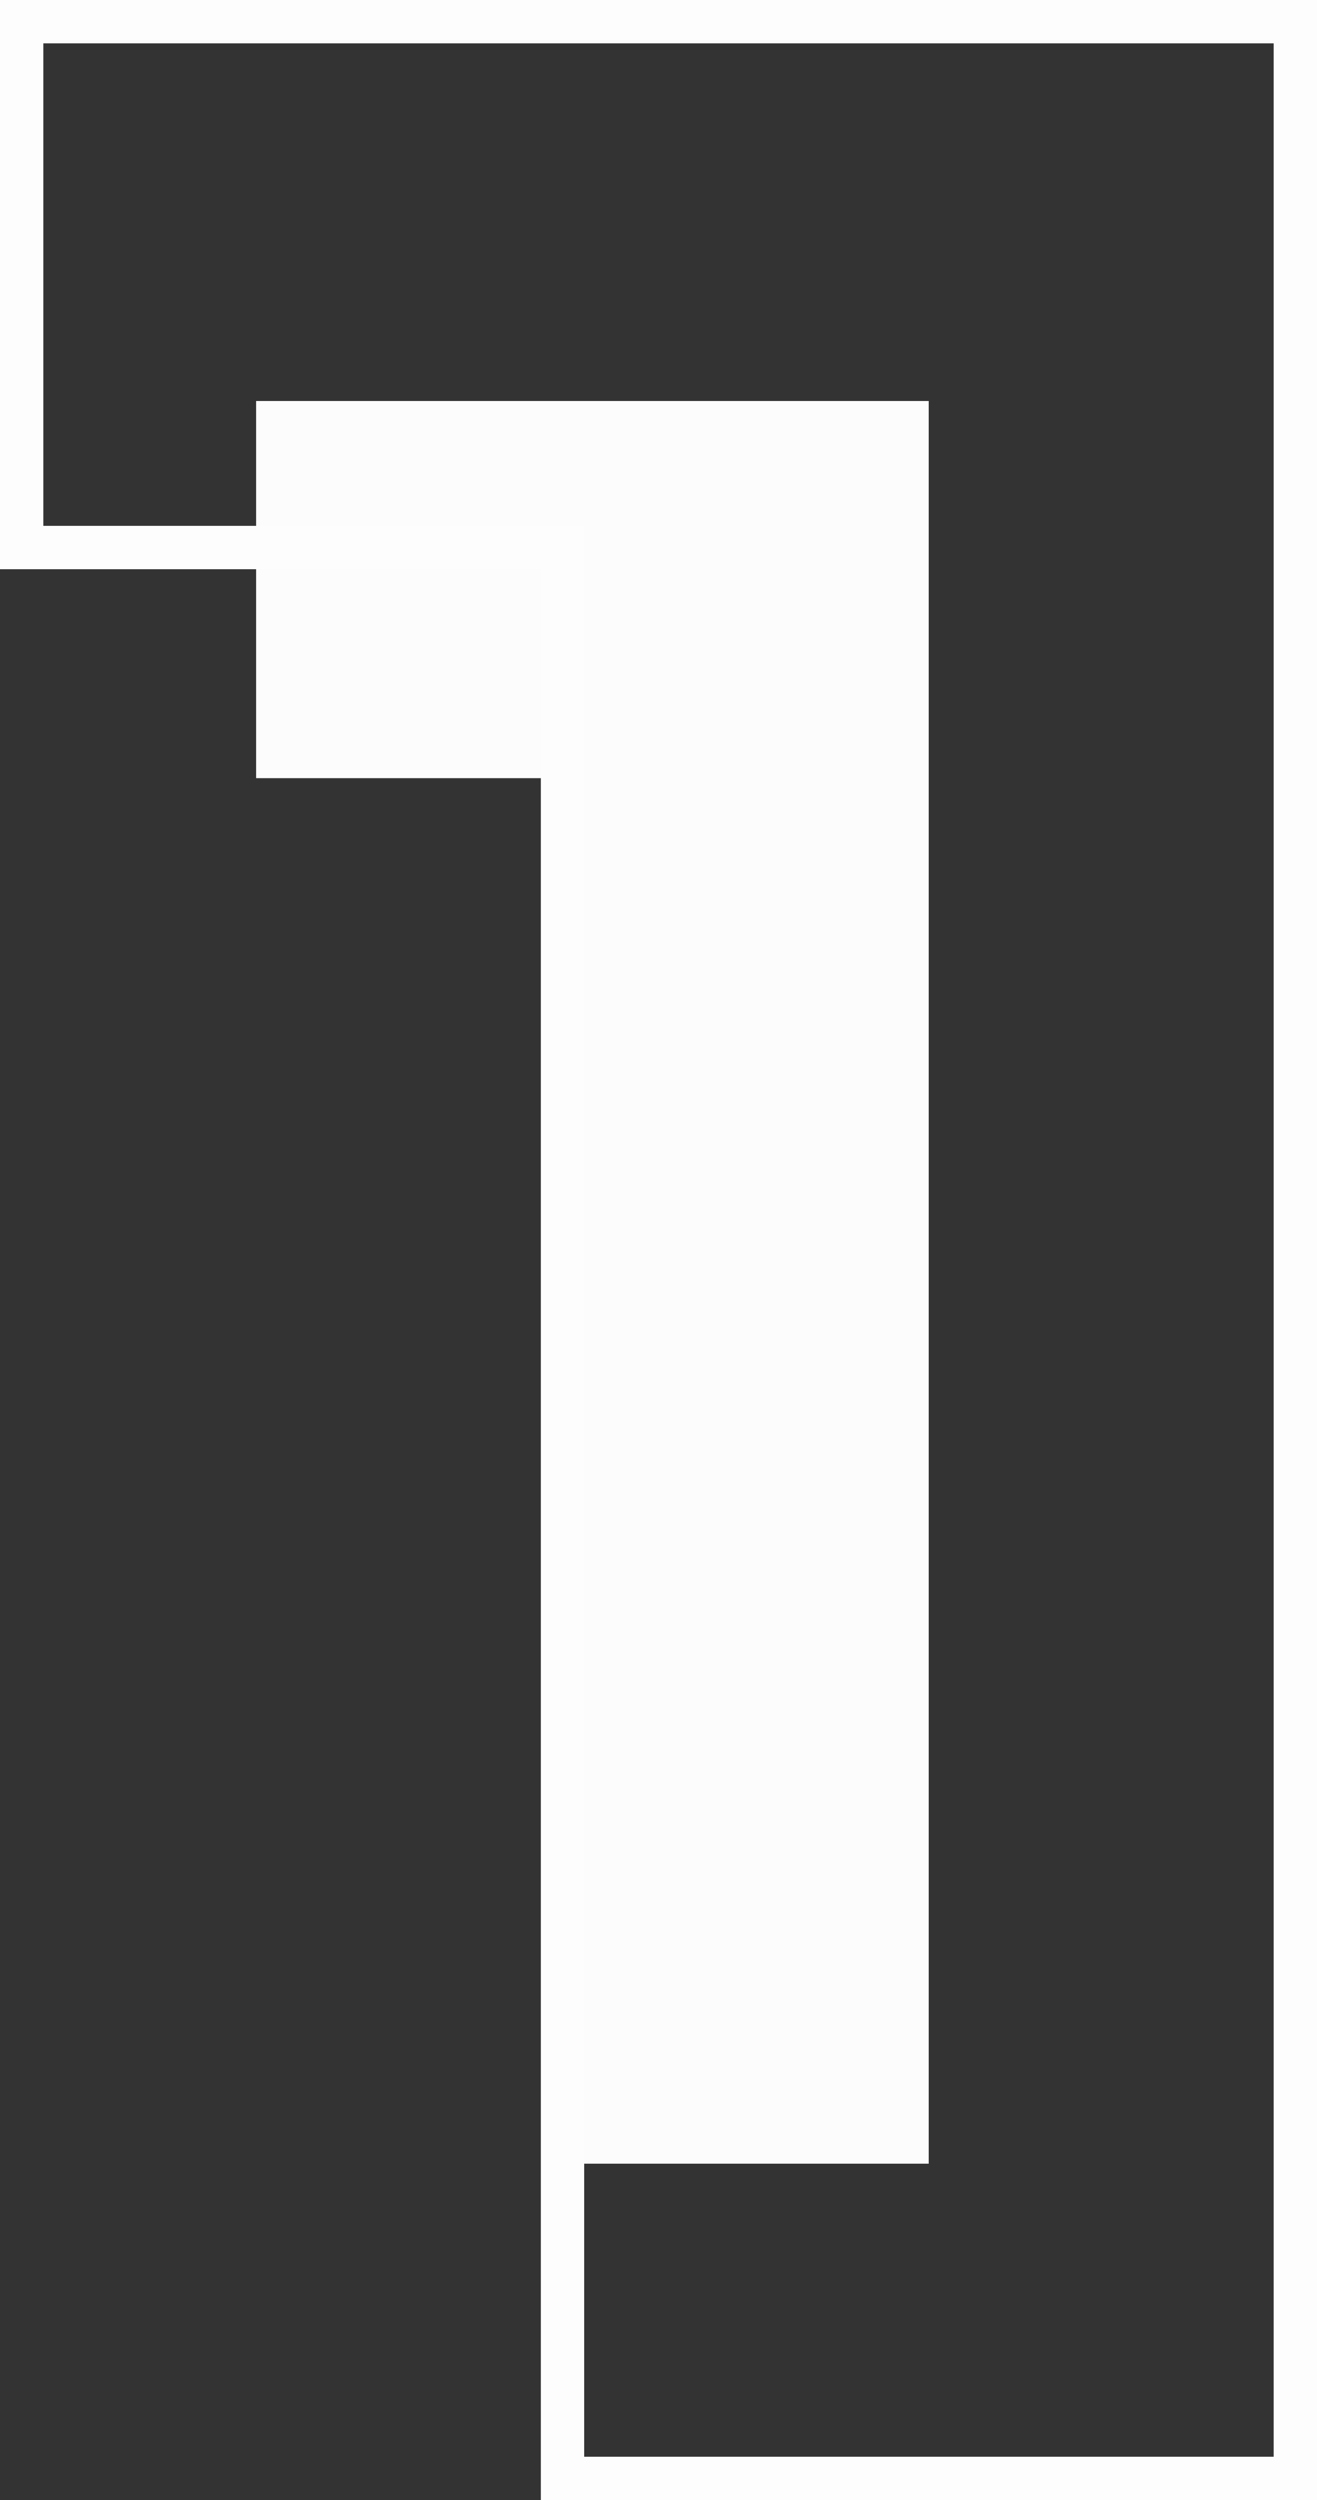 <?xml version="1.0" encoding="UTF-8"?>
<svg id="Capa_2" data-name="Capa 2" xmlns="http://www.w3.org/2000/svg" viewBox="0 0 30.39 57.67">
  <rect x="0" y="0" width="30.39" height="57.67" fill="#333333" stroke="none"/>
  <defs>
    <style>
      .cls-1 {
        fill: none;
        stroke: #fdfdfd;
        stroke-miterlimit: 10;
      }

      .cls-2 {
        fill: #fcfcfc;
      }
    </style>
  </defs>
  <g id="Capa_2-2" data-name="Capa 2">
    <g>
      <path class="cls-2" d="m5.91,9.25h15.52v40.66h-8.93v-31.96h-6.59v-8.7Z"/>
      <path class="cls-1" d="m.5.5h29.39v56.67H12.98V12.63H.5V.5Z"/>
    </g>
  </g>
</svg>